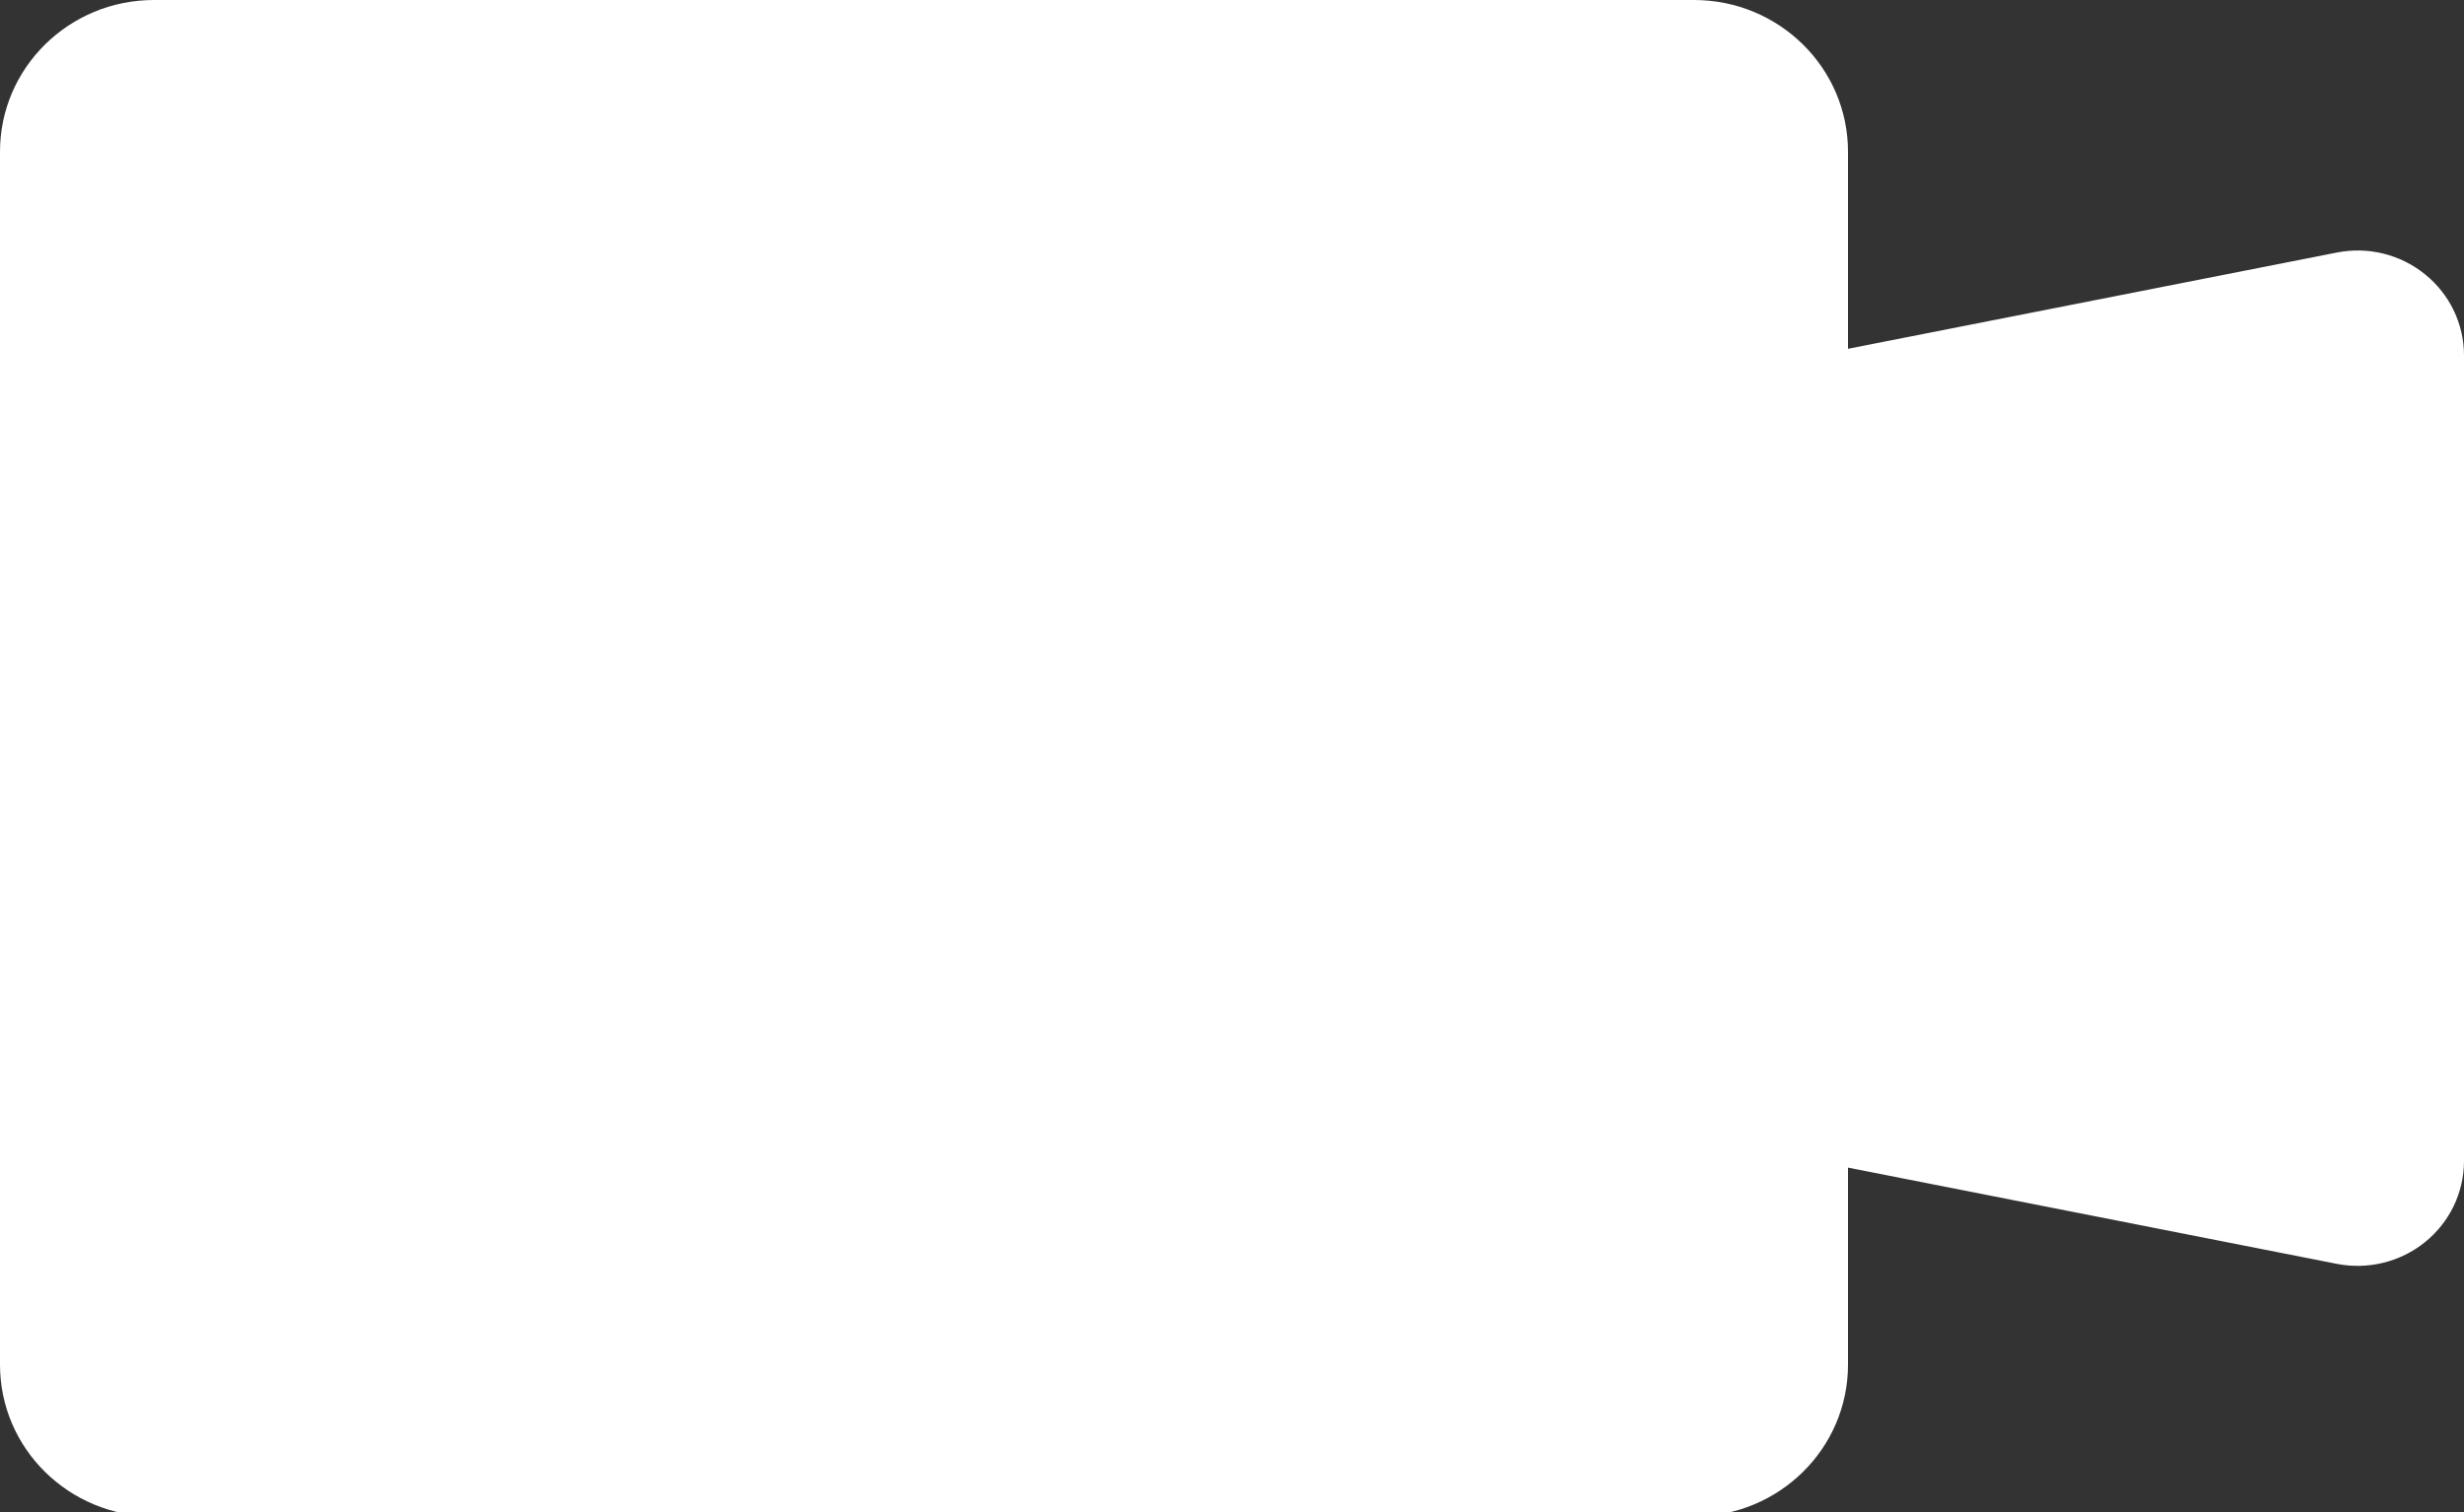 <?xml version="1.0" encoding="UTF-8" standalone="no"?>
<svg width="44px" height="27px" viewBox="0 0 44 27" version="1.1" xmlns="http://www.w3.org/2000/svg" xmlns:xlink="http://www.w3.org/1999/xlink">
    <rect x="0" y="0" width="44" height="27" fill="#333333" stroke="none"/>
    <!-- Generator: Sketch 3.7.2 (28276) - http://www.bohemiancoding.com/sketch -->
    <title>icons/video-fill</title>
    <desc>Created with Sketch.</desc>
    <defs></defs>
    <g id="Icons" stroke="none" stroke-width="1" fill="none" fill-rule="evenodd">
        <g id="icons/video-fill" fill="#FFFFFF">
            <path d="M43.304,4.898 C42.864,4.542 42.286,4.398 41.727,4.51 L33,6.228 L33,2.708 C33,1.212 31.768,0 30.25,0 L2.75,0 C1.232,0 0,1.212 0,2.708 L0,24.369 C0,25.865 1.232,27.077 2.75,27.077 L30.25,27.077 C31.768,27.077 33,25.865 33,24.369 L33,20.849 L41.727,22.567 C42.286,22.677 42.864,22.535 43.304,22.179 C43.744,21.824 44,21.293 44,20.731 L44,6.344 C44,5.784 43.744,5.253 43.304,4.898 L43.304,4.898 Z" id="Shape"></path>
        </g>
    </g>
</svg>